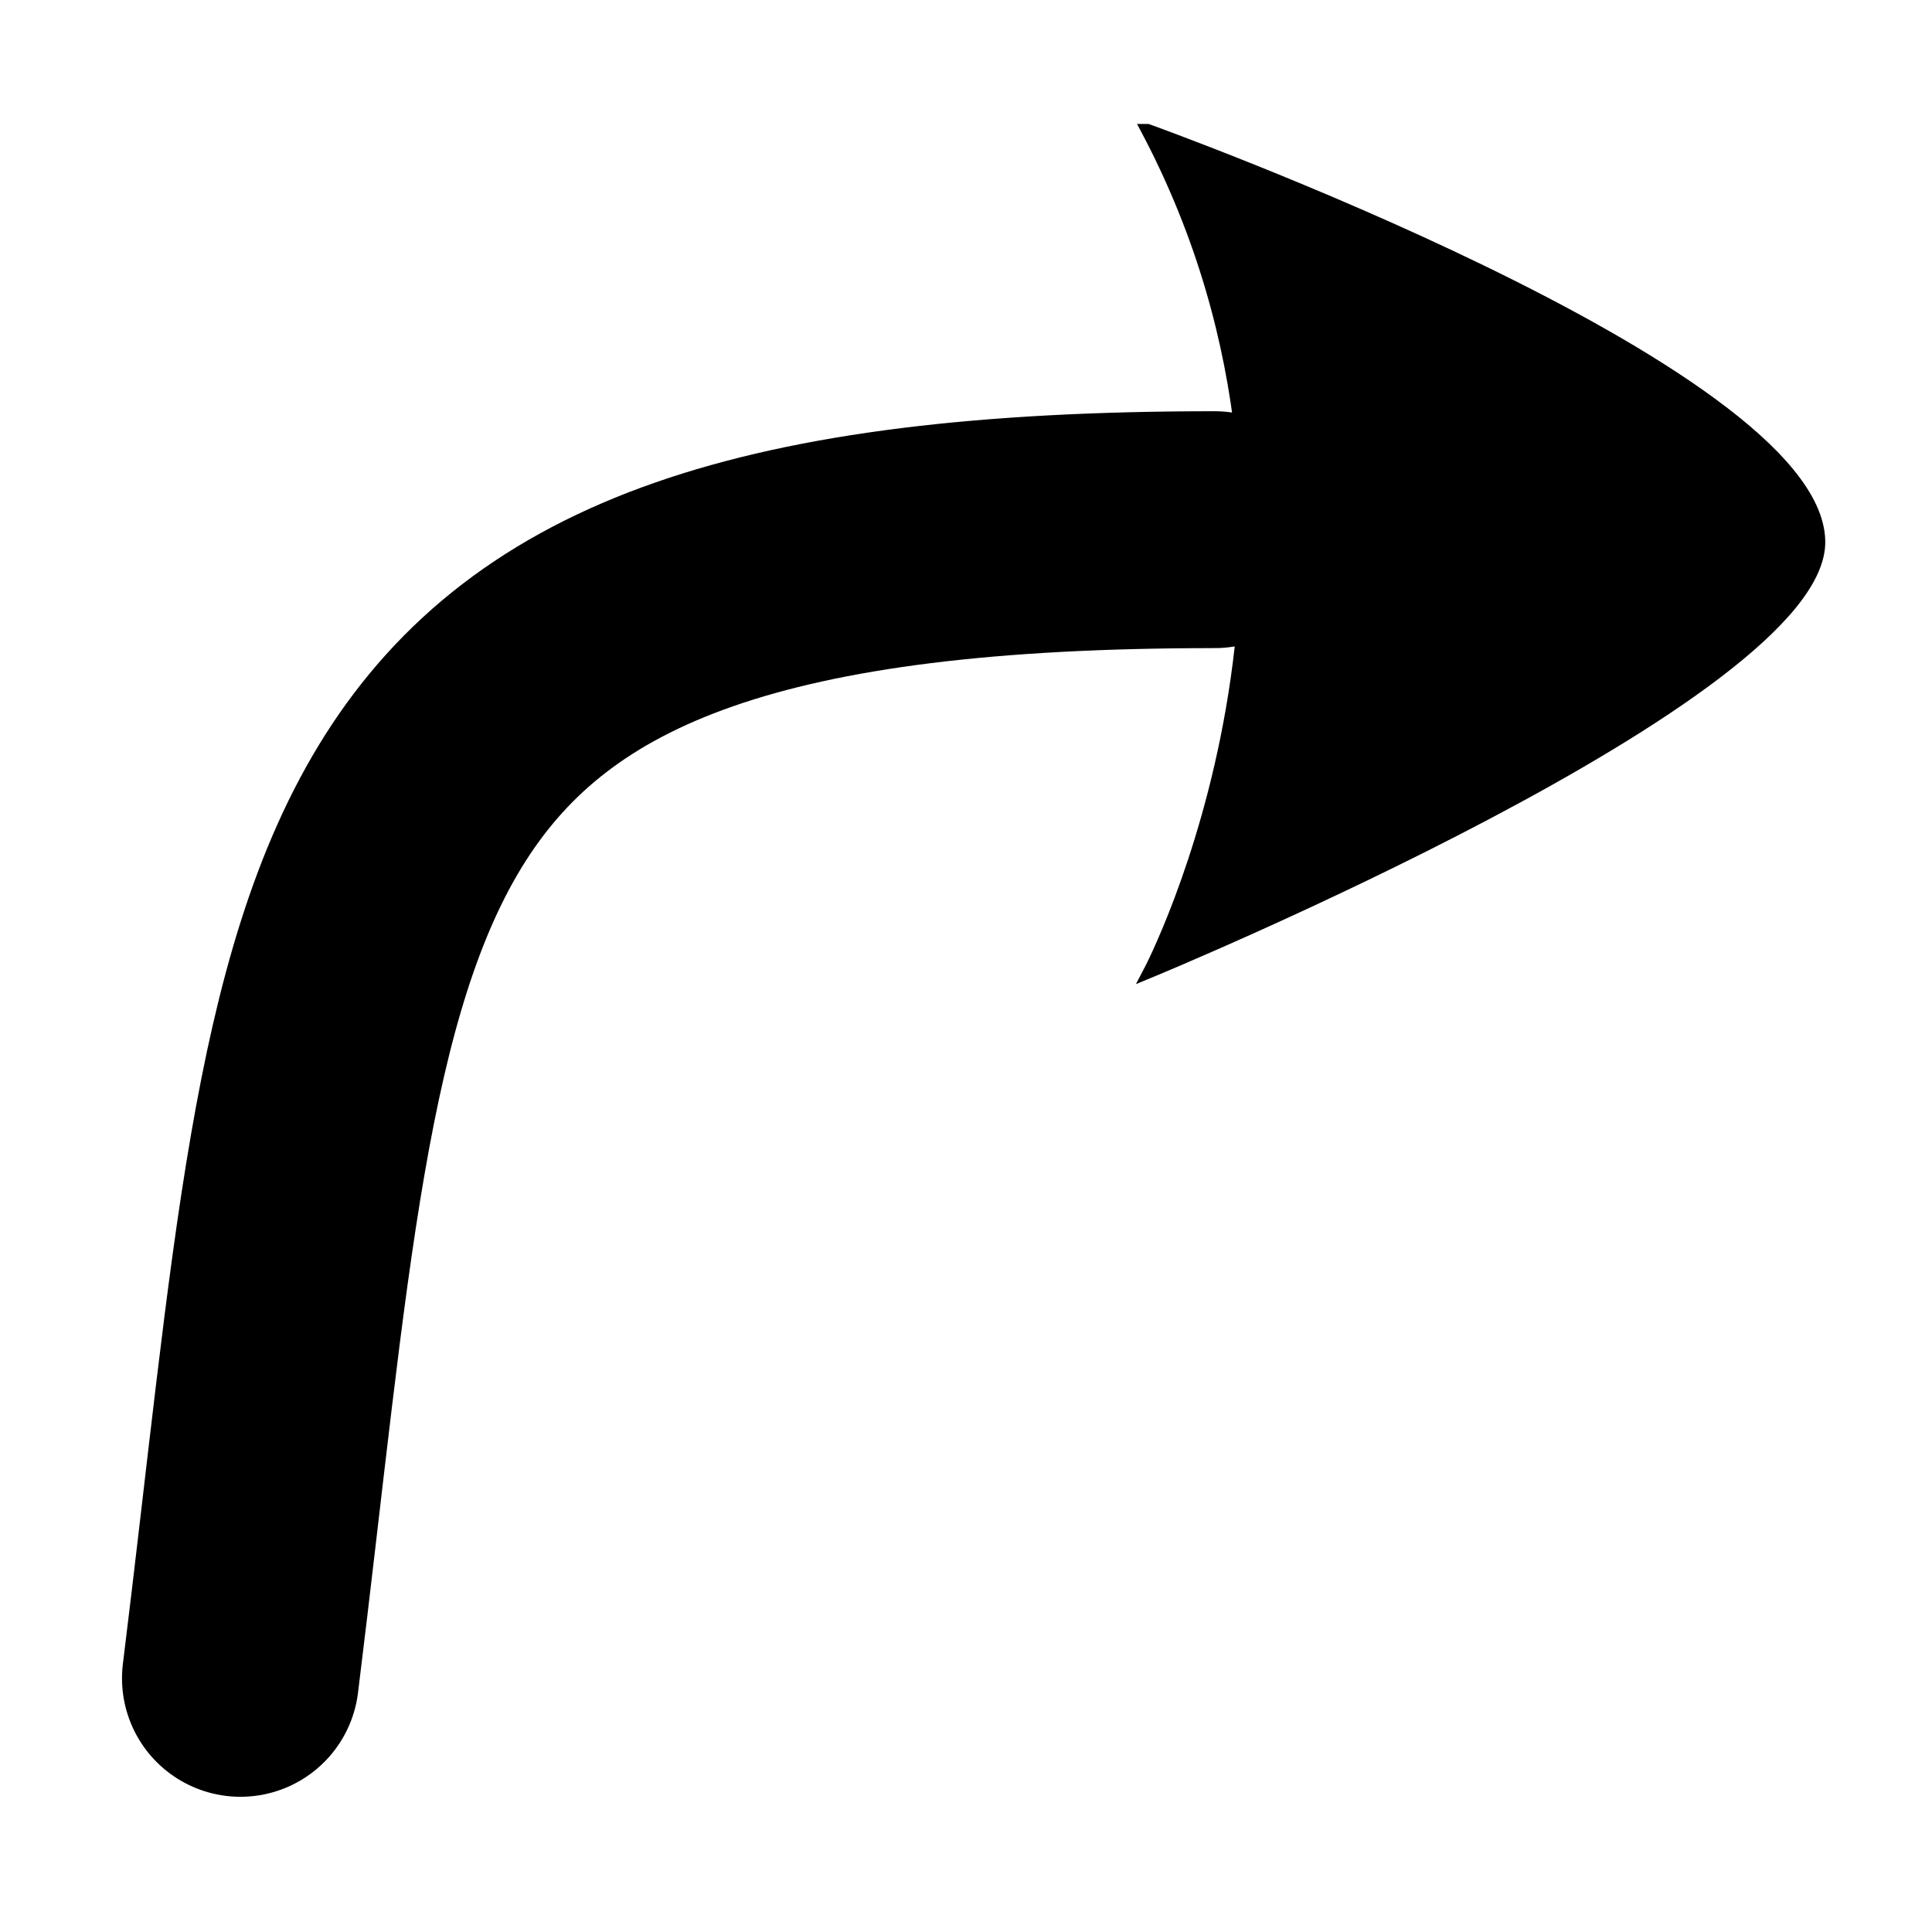 <?xml version="1.0" encoding="UTF-8" standalone="no"?>
<svg
   xmlns:dc="http://purl.org/dc/elements/1.1/"
   xmlns:cc="http://creativecommons.org/ns#"
   xmlns:rdf="http://www.w3.org/1999/02/22-rdf-syntax-ns#"
   xmlns:svg="http://www.w3.org/2000/svg"
   xmlns="http://www.w3.org/2000/svg"
   xmlns:sodipodi="http://sodipodi.sourceforge.net/DTD/sodipodi-0.dtd"
   xmlns:inkscape="http://www.inkscape.org/namespaces/inkscape"
   sodipodi:docname="right.svg"
   inkscape:version="1.0beta2 (2b71d25, 2019-12-03)"
   id="svg1386"
   version="1.1"
   viewBox="0 0 135.467 135.467"
   height="512"
   width="512">
  <defs
     id="defs1380" />
  <sodipodi:namedview
     inkscape:window-maximized="0"
     inkscape:window-y="23"
     inkscape:window-x="0"
     inkscape:window-height="808"
     inkscape:window-width="1440"
     inkscape:showpageshadow="false"
     borderlayer="false"
     inkscape:pagecheckerboard="true"
     inkscape:guide-bbox="true"
     showguides="true"
     units="px"
     showgrid="false"
     inkscape:document-rotation="0"
     inkscape:current-layer="layer1"
     inkscape:document-units="mm"
     inkscape:cy="238.61734"
     inkscape:cx="332.63978"
     inkscape:zoom="1.0870414"
     inkscape:pageshadow="2"
     inkscape:pageopacity="0.0"
     borderopacity="1.0"
     bordercolor="#666666"
     pagecolor="#ffffff"
     id="base">
    <sodipodi:guide
       id="guide1398"
       orientation="1,0"
       position="-49.166,108.693" />
  </sodipodi:namedview>
  <g
     id="layer1"
     inkscape:groupmode="layer"
     inkscape:label="Calque 1">
    <g
       id="g1349"
       transform="matrix(3.322,0,0,3.322,-295.053,-240.311)">
      <path
         sodipodi:nodetypes="cc"
         inkscape:connector-curvature="0"
         id="path10"
         d="M 93.893,107.764 C 96.024,90.552 95.31,83.519 114.455,83.519"
         style="fill:none;stroke:#000000;stroke-width:5;stroke-linecap:round;stroke-linejoin:miter;stroke-miterlimit:5;stroke-dasharray:none;stroke-opacity:1;paint-order:normal" />
      <path
         sodipodi:nodetypes="cccc"
         inkscape:connector-curvature="0"
         id="path1251"
         d="m 113.038,75.088 c 4.703,8.92 0.044,17.761 0.044,17.761 0,0 14.227,-5.86 14.129,-9.102 -0.098,-3.605 -14.173,-8.659 -14.173,-8.659 z"
         style="fill:#000000;fill-opacity:1;stroke:#000000;stroke-width:0.265px;stroke-linecap:butt;stroke-linejoin:miter;stroke-opacity:1" />
    </g>
  </g>
</svg>
